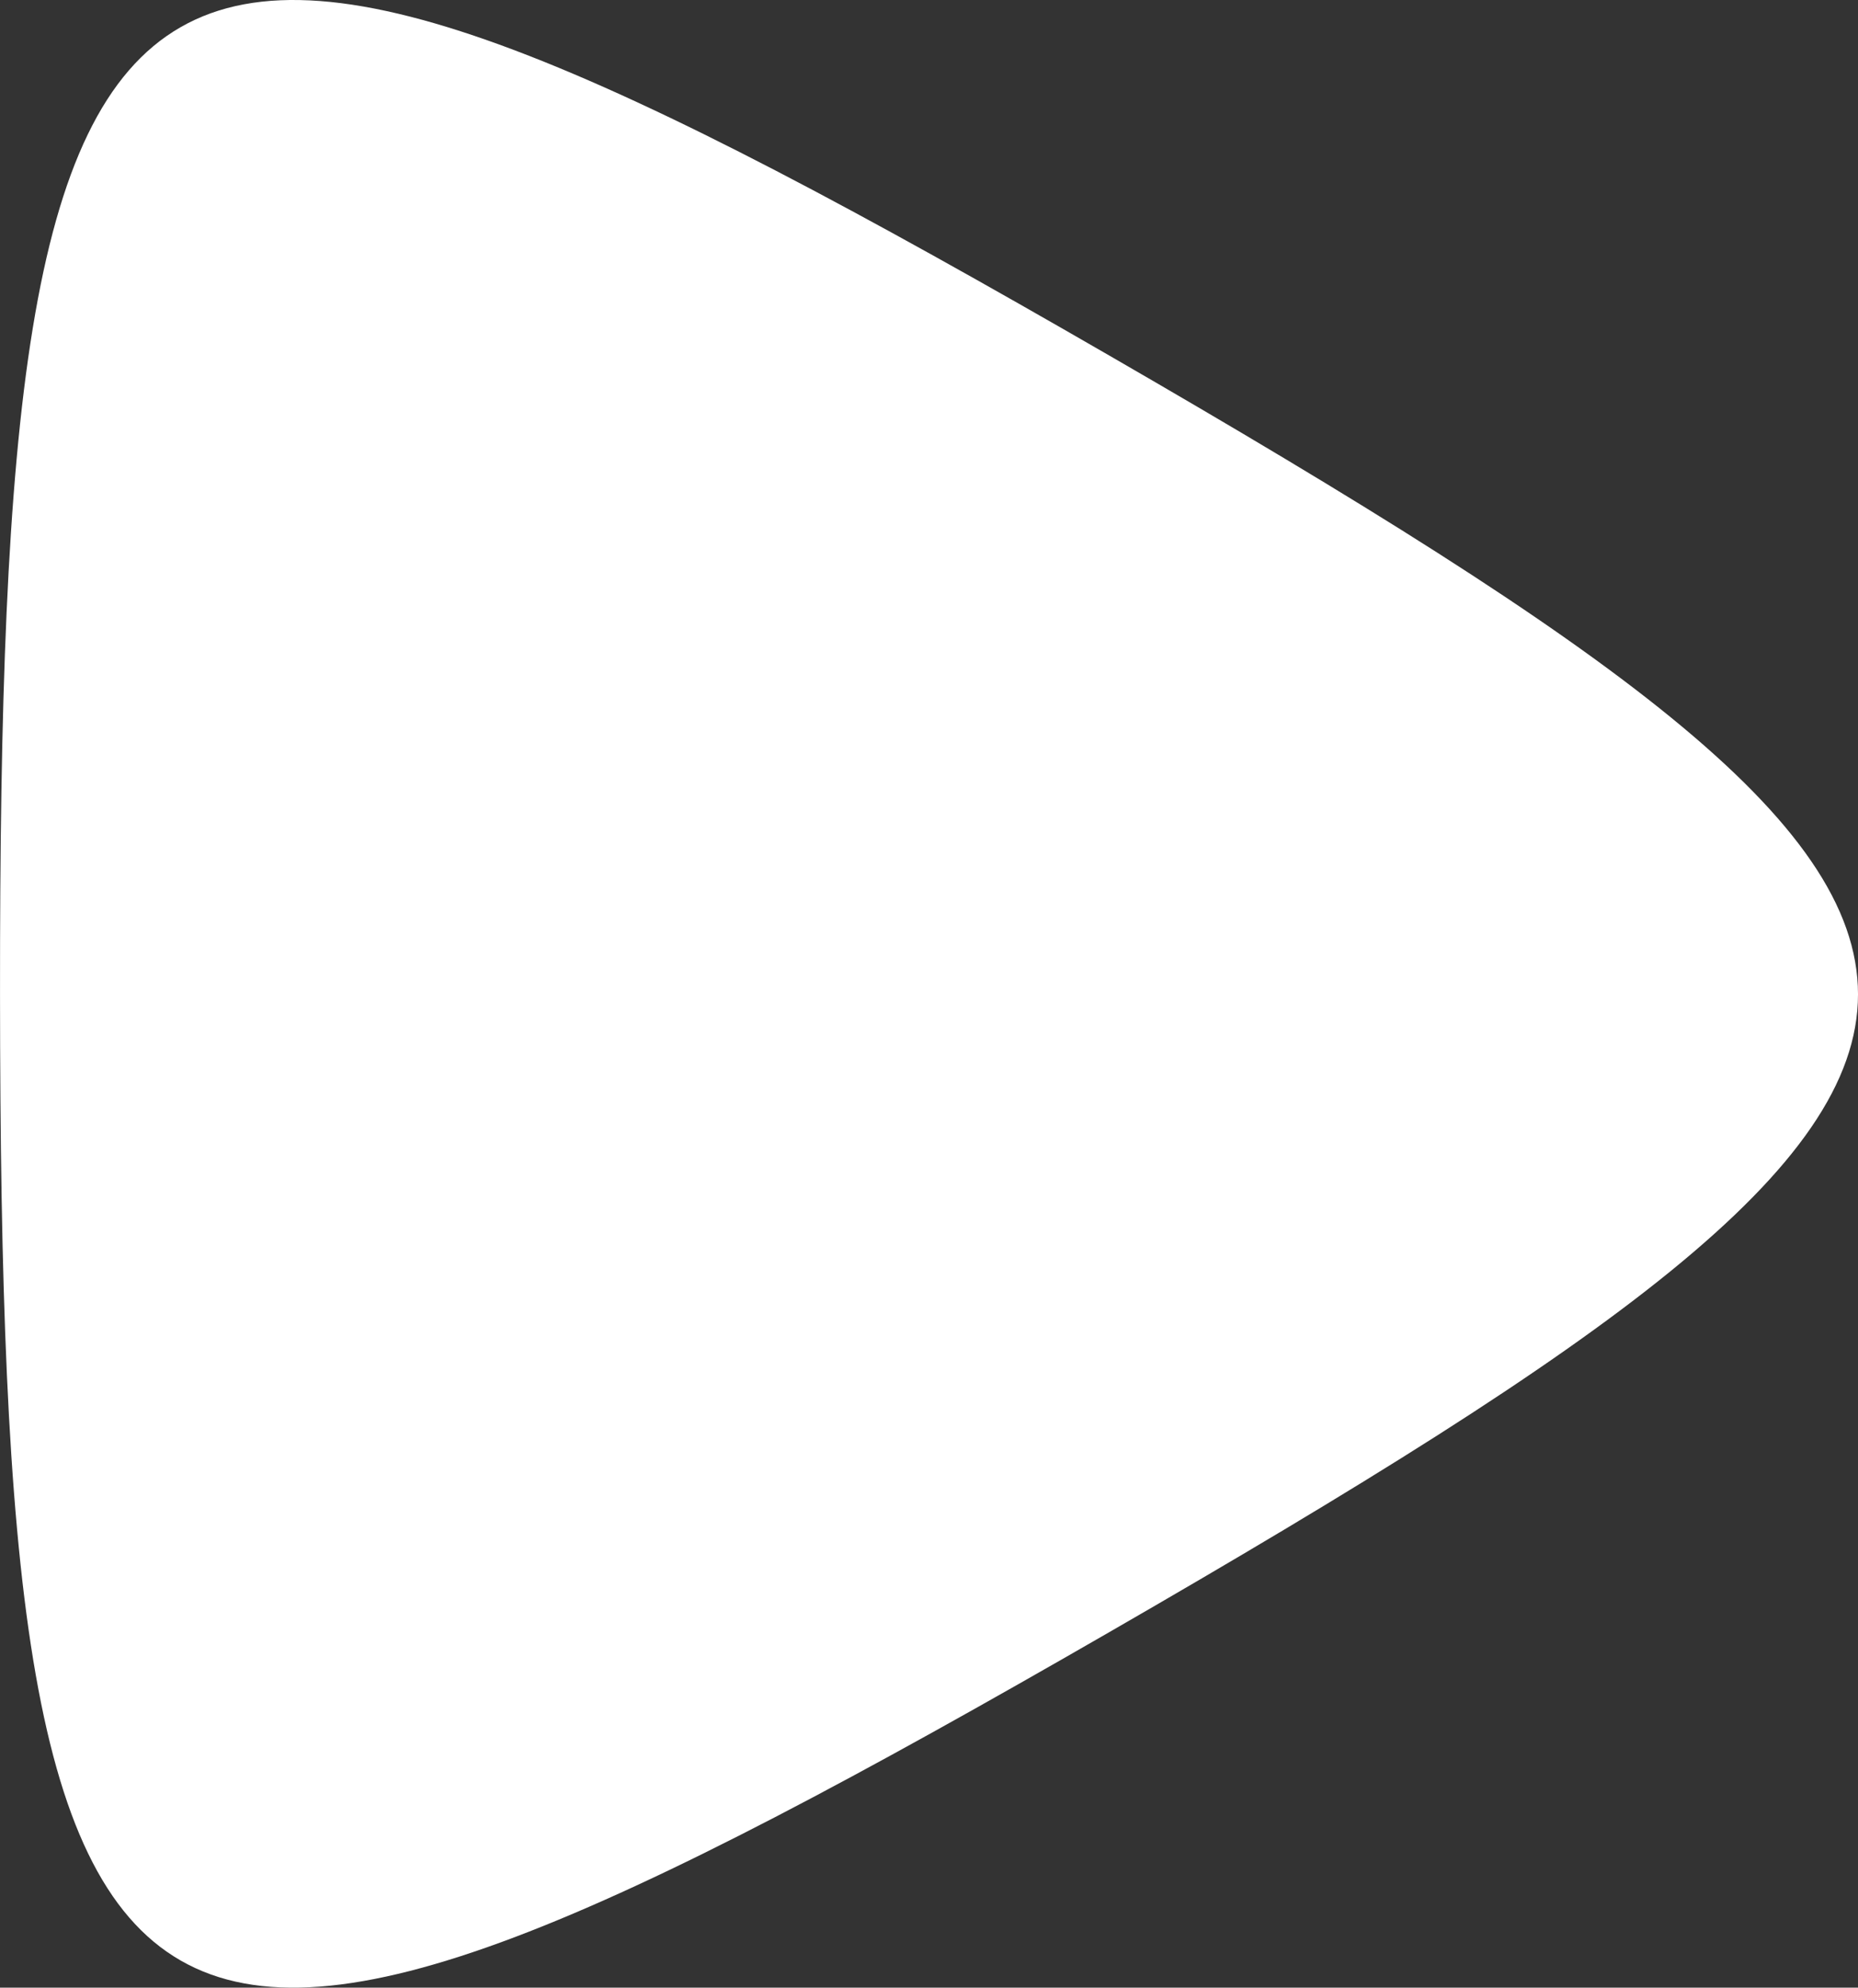 <?xml version="1.0" encoding="UTF-8" standalone="no"?>
<!-- Created with Inkscape (http://www.inkscape.org/) -->

<svg
   width="90.96mm"
   height="97.274mm"
   viewBox="0 0 90.96 97.274"
   version="1.1"
   id="svg5"
   xml:space="preserve"
   xmlns:inkscape="http://www.inkscape.org/namespaces/inkscape"
   xmlns:sodipodi="http://sodipodi.sourceforge.net/DTD/sodipodi-0.dtd"
   xmlns="http://www.w3.org/2000/svg"
   xmlns:svg="http://www.w3.org/2000/svg"><rect x="0" y="0" width="90.96" height="97.274" fill="#333333" stroke="none"/><sodipodi:namedview
     id="namedview7"
     pagecolor="#505050"
     bordercolor="#eeeeee"
     borderopacity="1"
     inkscape:showpageshadow="0"
     inkscape:pageopacity="0"
     inkscape:pagecheckerboard="0"
     inkscape:deskcolor="#505050"
     inkscape:document-units="mm"
     showgrid="false" /><defs
     id="defs2" /><g
     inkscape:label="Layer 1"
     inkscape:groupmode="layer"
     id="layer1"
     transform="translate(-59.773,136.521)"><path
       sodipodi:type="star"
       style="fill:#ffffff;fill-rule:evenodd;stroke:#ff0000;stroke-width:0;stroke-linecap:round;stroke-dasharray:none"
       id="path338"
       inkscape:flatsided="true"
       sodipodi:sides="3"
       sodipodi:cx="59.399998"
       sodipodi:cy="83.021057"
       sodipodi:r1="36.127987"
       sodipodi:r2="25.546343"
       sodipodi:arg1="1.5707963"
       sodipodi:arg2="2.6179939"
       inkscape:rounded="0.9"
       inkscape:randomized="-0.004"
       d="M 59.355,119.213 C 3.031,119.247 -0.091,113.726 28.119,64.882 56.329,16.039 62.417,16.041 90.579,64.906 118.741,113.77 115.679,119.18 59.355,119.213 Z"
       inkscape:transform-center-x="-0.0015326275"
       inkscape:transform-center-y="-0.072543393"
       transform="rotate(90,163.106,15.881)"
       inkscape:export-filename="play"
       inkscape:export-xdpi="78.335327"
       inkscape:export-ydpi="78.335327" /></g></svg>
